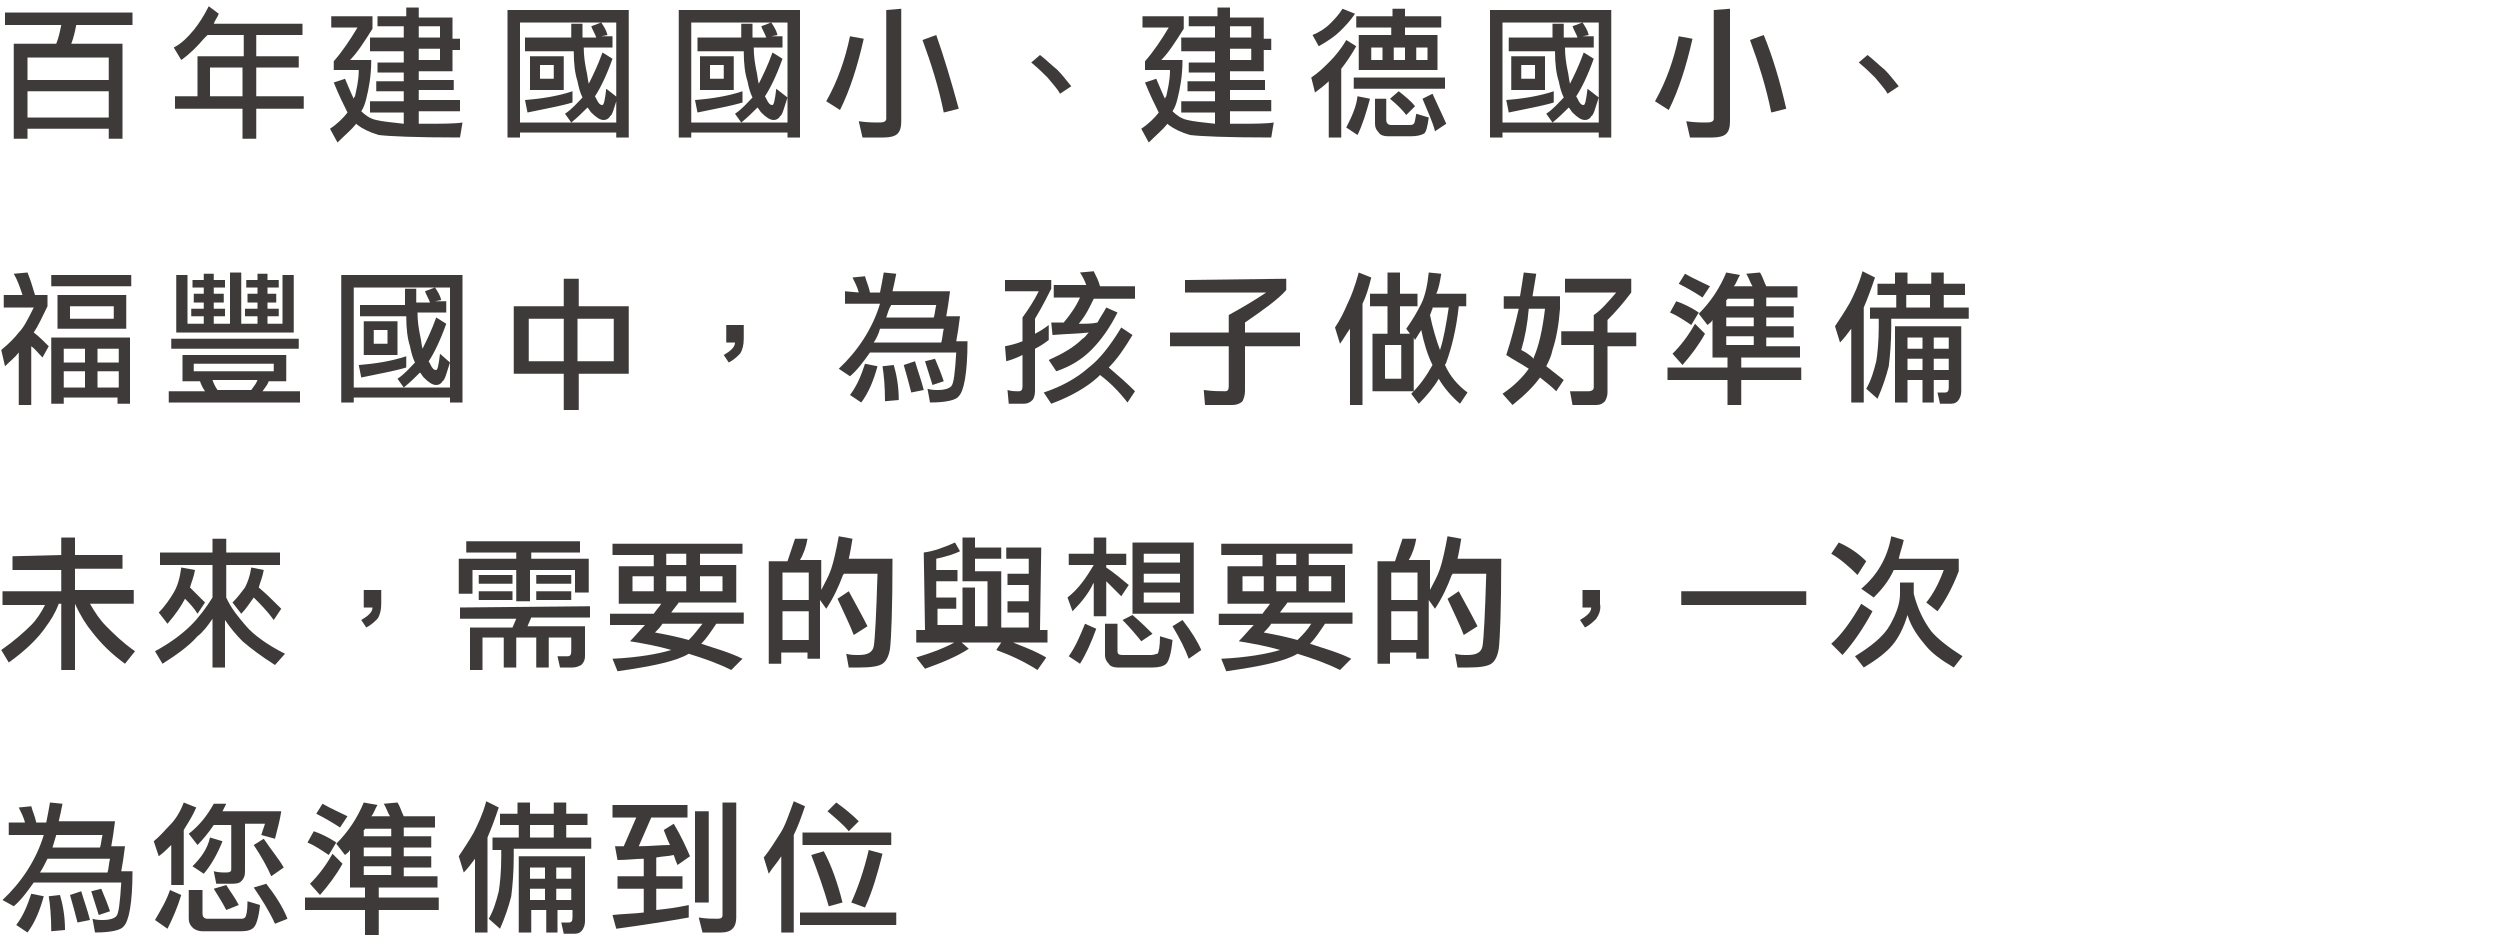 <?xml version="1.0" encoding="utf-8"?>
<!-- Generator: Adobe Illustrator 25.2.3, SVG Export Plug-In . SVG Version: 6.00 Build 0)  -->
<svg version="1.1" id="圖層_1" xmlns="http://www.w3.org/2000/svg" xmlns:xlink="http://www.w3.org/1999/xlink" x="0px" y="0px"
	 viewBox="0 0 200 75" style="enable-background:new 0 0 200 75;" xml:space="preserve">
<style type="text/css">
	.st0{fill:#3E3A39;}
</style>
<path class="st0" d="M10.6,1v1H6.1C6,2.5,5.9,3,5.7,3.5h4.1v7.6H8.7v-0.8H2.2v0.8H1.1V3.5h3.4C4.7,3,4.8,2.5,4.9,2H0.4V1H10.6z
	 M8.7,6.4V4.6H2.2v1.8C2.2,6.4,8.7,6.4,8.7,6.4z M8.7,9.4V7.3H2.2v2.1H8.7z"/>
<path class="st0" d="M17.5,1.1c-0.1,0.3-0.3,0.5-0.4,0.8h7.1v0.9h-3.7v1.7h3.4v0.9h-3.4v2.3h3.8v1h-3.8v2.4h-1.1V8.7H14v-1h1.8V4.5
	h3.7V2.8h-2.9c-0.1,0.1-0.2,0.2-0.3,0.3c-0.5,0.6-1.1,1.2-1.8,1.7l-0.6-1C14.5,3.5,15,3,15.5,2.4c0.4-0.5,0.8-1.1,1.2-1.9L17.5,1.1z
	 M19.4,5.4h-2.6v2.3h2.6V5.4z"/>
<path class="st0" d="M32.5,1.4V0.6h1v0.8h2.7v1.7h0.6V4h-0.6v1.7h-2.7v0.7h2.8v0.8h-2.8V8h3.3v0.9h-3.3v1c0.2,0,0.3,0,0.5,0
	c1.3,0,2.4,0,3-0.1L36.8,11c-3.6,0-5.7-0.1-6.5-0.2c-0.7-0.2-1.3-0.5-1.7-0.8l-0.1-0.1c-0.4,0.5-0.9,0.9-1.5,1.5l-0.6-1.1
	C27,9.9,27.5,9.4,27.8,9c-0.3-0.6-0.7-1.4-1.1-2.4l0.9-0.3c0.3,0.7,0.5,1.2,0.7,1.6c0,0,0-0.1,0.1-0.2c0.1-0.5,0.3-1.2,0.3-2.1h-2
	V4.9c0.7-0.8,1.3-1.7,1.9-2.7h-2.1V1.3h3.3v1c-0.7,1.1-1.2,1.9-1.8,2.5h1.7c0,1.3-0.2,2.3-0.4,3.1c-0.1,0.4-0.2,0.7-0.4,1
	c0.3,0.3,0.7,0.6,1.2,0.7c0.4,0.1,1.2,0.2,2.2,0.3V9h-2.7V8.1h2.7V7.3h-2.2V6.5h2.2V5.8h-2.1V5h2.1V4.1h-2.7V3h2.7V2.1h-2.1V1.3h2.3
	V1.4z M33.5,3h1.7V2.1h-1.7V3z M33.5,4.8h1.7V3.9h-1.7V4.8z"/>
<path class="st0" d="M50.3,11h-1v-0.4h-7.7V11h-1V0.8h9.7V11z M49.3,9.8v-8h-7.7v8H49.3z M45.8,8.2c-1,0.3-2.2,0.5-3.6,0.8L42,8
	c1.3-0.1,2.6-0.3,3.8-0.7V8.2z M45.7,3c0-0.3,0-0.7,0-1.1h0.9c0,0.4,0,0.7,0,1.1h1.1c-0.1-0.3-0.3-0.6-0.4-0.9l0.8-0.3
	c0.2,0.3,0.4,0.6,0.5,1l-0.5,0.1H49v0.9h-2.3c0,0.7,0.1,1.3,0.2,1.8C47,6,47,6.3,47.1,6.7c0.3-0.6,0.7-1.4,1.1-2.5L49,4.7
	c-0.5,1.4-1,2.4-1.4,3c0,0.1,0.1,0.1,0.1,0.2c0.2,0.4,0.3,0.5,0.5,0.5c0.1,0,0.2-0.4,0.3-1.3l0.9,0.7c-0.3,0.9-0.4,1.4-0.6,1.5
	c-0.1,0.2-0.3,0.3-0.5,0.3c-0.3,0-0.6-0.2-1-0.6c-0.1-0.1-0.2-0.3-0.3-0.4c-0.4,0.4-0.8,0.8-1.3,1.2l-0.5-0.7c0.6-0.4,1-0.9,1.4-1.3
	c-0.2-0.4-0.3-0.8-0.4-1.3c-0.2-0.6-0.3-1.4-0.3-2.4H42V3H45.7z M45.1,4.5v2.7h-2.7V4.5H45.1z M44.3,5.2h-1.1v1.1h1.1V5.2z"/>
<path class="st0" d="M64,11h-1v-0.4h-7.7V11h-1V0.8H64V11z M63,9.8v-8h-7.7v8H63z M59.4,8.2c-1,0.3-2.2,0.5-3.6,0.8l-0.2-1
	c1.3-0.1,2.6-0.3,3.8-0.7V8.2z M59.3,3c0-0.3,0-0.7,0-1.1h0.9c0,0.4,0,0.7,0,1.1h1.1c-0.1-0.3-0.3-0.6-0.4-0.9l0.8-0.3
	c0.2,0.3,0.4,0.6,0.5,1l-0.5,0.1h0.9v0.9h-2.3c0,0.7,0.1,1.3,0.2,1.8c0.1,0.4,0.1,0.7,0.2,1.1c0.3-0.6,0.7-1.4,1.1-2.5l0.8,0.5
	c-0.5,1.4-1,2.4-1.4,3c0,0.1,0.1,0.1,0.1,0.2c0.2,0.4,0.3,0.5,0.5,0.5c0.1,0,0.2-0.4,0.3-1.3L63,7.8c-0.3,0.9-0.4,1.4-0.6,1.5
	c-0.1,0.2-0.3,0.3-0.5,0.3c-0.3,0-0.6-0.2-1-0.6c-0.1-0.1-0.2-0.3-0.3-0.4c-0.4,0.4-0.8,0.8-1.3,1.2l-0.5-0.7c0.6-0.4,1-0.9,1.4-1.3
	C60,7.4,59.9,7,59.8,6.5c-0.2-0.6-0.3-1.4-0.3-2.4h-3.7V3H59.3z M58.7,4.5v2.7H56V4.5H58.7z M57.9,5.2h-1.1v1.1h1.1V5.2z"/>
<path class="st0" d="M69.1,3.1c-0.5,2.2-1.1,4.1-1.9,5.7l-1.1-0.7C67,6.5,67.6,4.8,68,2.9L69.1,3.1z M72.1,0.7v9
	c0,0.5-0.1,0.8-0.3,1c-0.2,0.2-0.6,0.3-1.1,0.3H69l-0.3-1.3c0.7,0.1,1.2,0.1,1.7,0.1c0.3,0,0.5-0.1,0.5-0.3V0.8L72.1,0.7L72.1,0.7z
	 M76.7,8.7L75.5,9c-0.4-2-1-3.9-1.7-5.8l1.1-0.4C75.5,4.5,76.1,6.5,76.7,8.7z"/>
<path class="st0" d="M84.8,7.5c-0.2-0.4-0.6-0.8-1-1.3c-0.3-0.3-0.7-0.7-1.3-1.2l0.7-0.6c0.4,0.3,0.8,0.7,1.4,1.2
	c0.3,0.3,0.7,0.8,1.1,1.3L84.8,7.5z"/>
<path class="st0" d="M97.4,1.4V0.6h1v0.8h2.7v1.7h0.6V4h-0.6v1.7h-2.7v0.7h2.8v0.8h-2.8V8h3.3v0.9h-3.3v1c0.2,0,0.3,0,0.5,0
	c1.3,0,2.4,0,3-0.1l-0.2,1.2c-3.6,0-5.7-0.1-6.5-0.2c-0.7-0.2-1.3-0.5-1.7-0.8l-0.1-0.1c-0.4,0.5-0.9,0.9-1.5,1.5l-0.6-1.1
	c0.6-0.4,1.1-0.9,1.4-1.3c-0.3-0.6-0.7-1.4-1.1-2.4l0.9-0.3C92.8,7,93,7.5,93.2,7.9c0,0,0-0.1,0.1-0.2c0.1-0.5,0.3-1.2,0.3-2.1h-2
	V4.9c0.7-0.8,1.3-1.7,1.9-2.7h-2.1V1.3h3.3v1c-0.7,1.1-1.2,1.9-1.8,2.5h1.7c0,1.3-0.2,2.3-0.4,3.1c-0.1,0.4-0.2,0.7-0.4,1
	c0.3,0.3,0.7,0.6,1.2,0.7c0.4,0.1,1.2,0.2,2.2,0.3V9h-2.7V8.1h2.7V7.3H95V6.5h2.2V5.8h-2.1V5h2.1V4.1h-2.7V3h2.7V2.1h-2.1V1.3h2.3
	V1.4z M98.4,3h1.7V2.1h-1.7V3z M98.4,4.8h1.7V3.9h-1.7V4.8z"/>
<path class="st0" d="M108.5,3.7c-0.4,0.7-0.8,1.3-1.2,1.8V11h-1V6.5c-0.3,0.3-0.7,0.6-1.1,0.9l-0.3-1.2c0.6-0.4,1-0.8,1.5-1.3
	c0.4-0.4,0.9-1,1.3-1.7L108.5,3.7z M108.4,1.1c-0.4,0.6-0.8,1-1.2,1.4c-0.4,0.4-1,0.8-1.7,1.2L105,2.8c0.5-0.2,1-0.5,1.4-0.9
	c0.3-0.3,0.7-0.7,1-1.2L108.4,1.1z M109.6,7.9c-0.3,1.1-0.6,2.1-1,2.9l-0.9-0.6c0.4-0.8,0.8-1.6,0.9-2.5L109.6,7.9z M115.6,6.2v0.9
	h-7.3V6.2H115.6z M111.4,1.3V0.7h1v0.6h2.9v0.9h-2.9v0.6h2.6v2.8h-6.3V2.8h2.6V2.2h-2.8V1.3H111.4z M110.6,3.8h-0.9v1h0.9V3.8z
	 M110.9,7.9v1.7c0,0.2,0.1,0.4,0.4,0.4h1.4c0.2,0,0.3,0,0.4-0.1s0.1-0.3,0.2-0.8l1,0.3c-0.1,0.7-0.2,1.2-0.4,1.3
	c-0.2,0.1-0.5,0.2-1,0.2H111c-0.3,0-0.6-0.1-0.7-0.3c-0.2-0.2-0.3-0.4-0.3-0.7v-2C110,7.9,110.9,7.9,110.9,7.9z M113.2,8.5l-0.7,0.7
	c-0.3-0.4-0.7-0.8-1.3-1.3l0.7-0.6C112.4,7.7,112.9,8.1,113.2,8.5z M112.4,3.8h-0.9v1h0.9V3.8z M114.2,3.8h-0.9v1h0.9V3.8z
	 M115.7,9.9l-0.9,0.6c-0.2-0.8-0.6-1.6-1-2.6l0.8-0.4C115,8.4,115.4,9.2,115.7,9.9z"/>
<path class="st0" d="M128.9,11h-1v-0.4h-7.7V11h-1V0.8h9.7V11z M127.9,9.8v-8h-7.7v8H127.9z M124.3,8.2c-1,0.3-2.2,0.5-3.6,0.8
	l-0.2-1c1.3-0.1,2.6-0.3,3.8-0.7V8.2z M124.2,3c0-0.3,0-0.7,0-1.1h0.9c0,0.4,0,0.7,0,1.1h1.1c-0.1-0.3-0.3-0.6-0.4-0.9l0.8-0.3
	c0.2,0.3,0.4,0.6,0.5,1l-0.5,0.1h0.9v0.9h-2.3c0,0.7,0.1,1.3,0.2,1.8c0.1,0.4,0.1,0.7,0.2,1.1c0.3-0.6,0.7-1.4,1.1-2.5l0.8,0.5
	c-0.5,1.4-1,2.4-1.4,3c0,0.1,0.1,0.1,0.1,0.2c0.2,0.4,0.3,0.5,0.5,0.5c0.1,0,0.2-0.4,0.3-1.3l0.9,0.7c-0.3,0.9-0.4,1.4-0.6,1.5
	c-0.1,0.2-0.3,0.3-0.5,0.3c-0.3,0-0.6-0.2-1-0.6c-0.1-0.1-0.2-0.3-0.3-0.4c-0.4,0.4-0.8,0.8-1.3,1.2l-0.5-0.7c0.6-0.4,1-0.9,1.4-1.3
	c-0.2-0.4-0.3-0.8-0.4-1.3c-0.2-0.6-0.3-1.4-0.3-2.4h-3.7V3H124.2z M123.6,4.5v2.7h-2.7V4.5H123.6z M122.8,5.2h-1.1v1.1h1.1V5.2z"/>
<path class="st0" d="M135.4,3.1c-0.5,2.2-1.1,4.1-1.9,5.7l-1.1-0.7c0.9-1.6,1.5-3.3,1.9-5.2L135.4,3.1z M138.4,0.7v9
	c0,0.5-0.1,0.8-0.3,1S137.5,11,137,11h-1.8l-0.3-1.3c0.7,0.1,1.2,0.1,1.7,0.1c0.3,0,0.5-0.1,0.5-0.3V0.8L138.4,0.7L138.4,0.7z
	 M142.9,8.7L141.7,9c-0.4-2-1-3.9-1.7-5.8l1.1-0.4C141.8,4.5,142.4,6.5,142.9,8.7z"/>
<path class="st0" d="M151,7.5c-0.2-0.4-0.6-0.8-1-1.3c-0.3-0.3-0.7-0.7-1.3-1.2l0.7-0.6c0.4,0.3,0.8,0.7,1.4,1.2
	c0.3,0.3,0.7,0.8,1.1,1.3L151,7.5z"/>
<path class="st0" d="M2.8,23.6h1v0.9c-0.4,0.8-0.7,1.5-1.1,2.1c0.4,0.3,0.8,0.7,1.2,1.1l-0.5,0.9c-0.3-0.3-0.6-0.7-0.9-0.9v4.7h-1
	v-4.2c-0.3,0.4-0.7,0.7-1.1,1.1L0.1,28c0.6-0.5,1.1-1,1.4-1.4c0.4-0.4,0.7-1,1.2-2H0.3v-1h1.5c-0.2-0.6-0.4-1.2-0.7-1.7l1.1-0.1
	C2.4,22.3,2.6,22.9,2.8,23.6z M10.5,22v0.9H4.1V22H10.5z M10.4,32.3h-1v-0.5H5.1v0.5h-1V27h6.3V32.3z M10.1,23.6v2.7H4.6v-2.7H10.1z
	 M6.8,29v-1.1H5.1V29H6.8z M6.8,31v-1.3H5.1V31H6.8z M9.1,24.5H5.6v1h3.5V24.5z M7.8,29h1.7v-1.1H7.8V29z M9.5,31v-1.3H7.8V31H9.5z"
	/>
<path class="st0" d="M22.9,28.4v2.1h-1.4c-0.1,0.3-0.3,0.5-0.5,0.8h3v0.9H13.5v-0.9h2.9c-0.2-0.3-0.3-0.5-0.4-0.8h-1.4v-2.1
	C14.6,28.4,22.9,28.4,22.9,28.4z M23.9,27.1v0.8H13.7v-0.8H23.9z M15,22v3.9h1.3v-0.6h-1v-0.6h1v-0.5h-0.8v-0.7h0.8V23h-0.9v-0.6
	h0.9v-0.5h0.8v0.5H18V23h-0.9v0.5h0.8v0.7h-0.8v0.5H18v0.6h-0.9v0.6h1.3v-4.1h0.9v4.1h1.3v-0.6h-1v-0.6h1v-0.5h-0.8v-0.7h0.8V23
	h-0.9v-0.6h0.9v-0.5h0.8v0.5h0.9V23h-0.9v0.5h0.7v0.7h-0.7v0.5h0.9v0.6h-0.9v0.6h1.2V22h0.9v4.6h-9.4V22H15z M21.9,29.1h-6.4v0.6
	h6.4V29.1z M20.1,31.2c0.2-0.3,0.4-0.5,0.5-0.8H17c0.1,0.3,0.2,0.5,0.4,0.8H20.1z"/>
<path class="st0" d="M37,32.2h-1v-0.4h-7.7v0.4h-1V22H37V32.2z M36,31v-8h-7.7v8H36z M32.5,29.4c-1,0.3-2.2,0.5-3.6,0.8l-0.2-1
	c1.3-0.1,2.6-0.3,3.8-0.7V29.4z M32.4,24.2c0-0.3,0-0.7,0-1.1h0.9c0,0.4,0,0.7,0,1.1h1.1c-0.1-0.3-0.3-0.6-0.4-0.9l0.8-0.3
	c0.2,0.3,0.4,0.6,0.5,1l-0.5,0.1h0.9V25h-2.3c0,0.7,0.1,1.3,0.2,1.8c0.1,0.4,0.1,0.7,0.2,1.1c0.3-0.6,0.7-1.4,1.1-2.5l0.8,0.5
	c-0.5,1.4-1,2.4-1.4,3c0,0.1,0.1,0.1,0.1,0.2c0.2,0.4,0.3,0.5,0.5,0.5c0.1,0,0.2-0.4,0.3-1.3L36,29c-0.3,0.9-0.4,1.4-0.6,1.5
	c-0.1,0.2-0.3,0.3-0.5,0.3c-0.3,0-0.6-0.2-1-0.6c-0.1-0.1-0.2-0.3-0.3-0.4c-0.4,0.4-0.8,0.8-1.3,1.2l-0.5-0.7c0.6-0.4,1-0.9,1.4-1.3
	c-0.2-0.4-0.3-0.8-0.4-1.3c-0.2-0.6-0.3-1.4-0.3-2.4h-3.7v-0.9h3.6V24.2z M31.8,25.7v2.7h-2.7v-2.7H31.8z M31,26.4h-1.1v1.1H31V26.4
	z"/>
<path class="st0" d="M59.2,28.3c-0.2,0.2-0.5,0.5-0.9,0.7l-0.4-0.6c0.5-0.3,0.9-0.6,0.9-1h-0.7V26h1.4v1.1
	C59.5,27.6,59.4,28,59.2,28.3z"/>
<path class="st0" d="M68.7,23.4c-0.1-0.4-0.3-0.8-0.5-1.2l1-0.1c0.1,0.4,0.3,0.8,0.4,1.3h0.8c0.1-0.5,0.2-1,0.3-1.6l1,0.1
	c-0.1,0.5-0.2,1-0.3,1.4H76c-0.1,0.8-0.2,1.5-0.3,2h1.1c-0.1,0.8-0.2,1.5-0.3,2h0.9c0,2.6-0.3,4-0.7,4.4c-0.2,0.3-1,0.5-2.3,0.5
	l-0.2-1.1c0.3,0.1,0.6,0.1,0.9,0.1c0.4,0,0.8-0.1,1-0.3c0.2-0.2,0.3-1.1,0.4-2.7h-6.9c-0.5,0.7-1,1.4-1.6,1.9l-0.9-0.6
	c1.5-1.4,2.7-3.2,3.3-5.2h-2.8v-1L68.7,23.4L68.7,23.4z M70.2,29.3c-0.3,1.1-0.7,2.1-1.3,2.9L68,31.6c0.6-0.8,0.9-1.6,1.2-2.5
	L70.2,29.3z M69.9,27.4h5.4c0.1-0.3,0.1-0.7,0.2-1.1h-5.1C70.3,26.7,70.1,27.1,69.9,27.4z M71.9,32l-1.1,0.1c0-1.2-0.1-2.2-0.2-2.8
	l0.9-0.1C71.7,29.9,71.9,30.8,71.9,32z M70.9,25.4h3.8c0.1-0.3,0.1-0.6,0.2-1h-3.6C71.1,24.7,71,25.1,70.9,25.4z M73.9,31.2l-1,0.2
	c-0.2-0.8-0.4-1.5-0.6-2.2l0.9-0.3C73.4,29.6,73.7,30.4,73.9,31.2z M75.5,30.5l-0.9,0.3c-0.2-0.6-0.4-1.3-0.6-1.9l0.8-0.2
	C75.1,29.4,75.3,29.9,75.5,30.5z"/>
<path class="st0" d="M84.1,22.3v0.8c-0.3,0.6-0.7,1.4-1.3,2.4v1.2c0.4-0.2,0.7-0.4,1.1-0.7v1.2c-0.4,0.3-0.7,0.5-1.1,0.7v3.4
	c0,0.3-0.1,0.6-0.2,0.7c-0.2,0.2-0.4,0.3-0.7,0.3h-1.2l-0.1-1.1c0.3,0.1,0.6,0.1,0.9,0.1c0.2,0,0.3-0.1,0.3-0.4v-2.5
	c-0.4,0.2-0.9,0.4-1.3,0.5l-0.1-1.2c0.5-0.1,0.9-0.2,1.4-0.4v-1.9c0.5-0.7,0.9-1.3,1.3-2.1h-2.7v-0.9h3.7L84.1,22.3L84.1,22.3z
	 M90.6,26.8c-0.6,1-1.2,1.9-1.9,2.6c0.7,0.6,1.4,1.2,2.1,1.9l-0.6,0.9c-0.7-0.9-1.4-1.6-2.2-2.2c-0.1,0.1-0.1,0.1-0.2,0.2
	c-0.9,0.8-2.1,1.5-3.7,2.1l-0.6-0.9c1.5-0.5,2.7-1.2,3.6-2c0.8-0.6,1.7-1.7,2.6-3.2L90.6,26.8z M88,22.9h2.8v1h-3.3
	c-0.3,0.6-0.6,1.3-1.2,2c0.6,0,1.1,0,1.5-0.1c0.2-0.4,0.5-0.8,0.7-1.2l0.9,0.4c-0.6,1.2-1.3,2.2-2.1,3c-0.7,0.7-1.6,1.3-2.8,1.7
	l-0.6-0.9c1.1-0.5,2-1,2.7-1.7c0.2-0.1,0.3-0.3,0.5-0.5c-0.8,0.1-1.7,0.1-2.9,0.2l-0.1-1c0.3,0,0.7,0,1,0c0.5-0.6,1-1.3,1.3-2h-2.1
	v-1h2.6c-0.1-0.3-0.3-0.7-0.5-1l1.1-0.1C87.7,22.1,87.9,22.5,88,22.9z"/>
<path class="st0" d="M102.9,22.3v0.9c-0.6,0.7-1.7,1.5-3.3,2.6v0.8h4.4v1.1h-4.4v3.6c0,0.3-0.1,0.6-0.2,0.8
	c-0.2,0.2-0.5,0.3-0.8,0.3h-2.2l-0.1-1.2c0.7,0.1,1.3,0.1,1.7,0.1c0.2,0,0.3-0.1,0.3-0.4v-3.2h-4.7v-1.1h4.7v-1.4
	c1.1-0.6,2.1-1.2,3-1.8h-6.5v-1L102.9,22.3L102.9,22.3z"/>
<path class="st0" d="M109.7,22.2c-0.2,0.8-0.4,1.5-0.7,2.1v8.1h-1v-6.1c-0.3,0.4-0.5,0.8-0.8,1.2l-0.4-1.3c0.4-0.6,0.7-1.2,1-1.9
	c0.3-0.6,0.6-1.4,0.9-2.5L109.7,22.2z M111,23.5v-1.7h1v1.7h1.4v1H112v2.2h0.8l-0.3-0.4c0.5-0.7,0.9-1.4,1.2-2
	c0.3-0.6,0.5-1.5,0.6-2.5l1,0.1c-0.1,0.6-0.2,1.2-0.4,1.6h2.4v1h-0.6c-0.2,1.9-0.6,3.4-1,4.5c0,0.1-0.1,0.1-0.1,0.2
	c0.4,0.9,1,1.6,1.8,2.2l-0.6,0.9c-0.7-0.6-1.3-1.3-1.7-2c-0.4,0.7-1,1.4-1.6,2l-0.6-0.8c0.7-0.7,1.2-1.4,1.7-2.3
	c-0.4-0.8-0.7-1.8-0.9-2.8c-0.2,0.3-0.3,0.5-0.5,0.8l-0.1-0.2v4.3h-3.3v-4.6h1.2v-2.2h-1.4v-1C109.6,23.5,111,23.5,111,23.5z
	 M112.1,27.6h-1.3v2.7h1.3V27.6z M115.2,28c0.3-0.9,0.5-2.1,0.7-3.4h-1.3v0.1c-0.1,0.2-0.1,0.3-0.2,0.5
	C114.6,26.2,114.9,27.2,115.2,28z"/>
<path class="st0" d="M121.6,23.7c0.1-0.6,0.2-1.2,0.3-1.9l1,0.1c-0.1,0.6-0.2,1.2-0.3,1.8h2.2v1c-0.1,1.3-0.3,2.4-0.6,3.3
	c-0.1,0.5-0.3,0.9-0.5,1.3c0.5,0.4,0.9,0.7,1.4,1.1l-0.6,0.9c-0.4-0.4-0.8-0.7-1.3-1.1c-0.5,0.7-1.2,1.4-2.2,2.2l-0.8-0.9
	c0.9-0.6,1.6-1.3,2.1-2c-0.6-0.4-1.2-0.7-1.8-1.1c0.4-1.2,0.7-2.4,1-3.7h-1.2v-1C120.3,23.7,121.6,23.7,121.6,23.7z M121.7,28
	c0.4,0.2,0.7,0.4,1,0.7c0,0,0,0,0-0.1c0.4-0.9,0.7-2.2,0.9-3.9h-1.3C122.2,25.9,122,27,121.7,28z M130.5,22.3v1.1
	c-0.6,0.8-1.2,1.5-1.9,2.2v1h2.3v1.1h-2.3v3.7c0,0.3-0.1,0.5-0.2,0.7c-0.2,0.2-0.4,0.3-0.7,0.3h-1.9l-0.2-1.1c0.5,0,1,0,1.5,0
	c0.2,0,0.4-0.1,0.4-0.3v-3.4h-2.6v-1.1h2.6v-1.3c0.6-0.4,1.1-1,1.8-1.8h-4.1v-1.1C125.2,22.3,130.5,22.3,130.5,22.3z"/>
<path class="st0" d="M139.2,22c-0.2,0.3-0.3,0.7-0.5,0.9h1.5c-0.2-0.3-0.3-0.7-0.5-1l1.1-0.1c0.2,0.3,0.3,0.7,0.5,1.1h2.5v0.9h-2.5
	v0.7h2.2v0.9h-2.2v0.7h2.2V27h-2.2v0.7h2.7v0.9h-4.7v0.8h4.8v1h-4.8v2h-1.1v-2h-4.8v-1h4.8v-0.8H137v-3c-0.1,0.2-0.3,0.3-0.4,0.4
	l-0.7-0.9c1-1,1.7-2.1,2.2-3.3L139.2,22z M135.9,25l-0.6,1c-0.6-0.4-1.2-0.8-1.7-1l0.5-0.9C134.7,24.3,135.3,24.6,135.9,25z
	 M136.4,26.7c-0.5,0.9-1.1,1.7-1.8,2.5l-0.8-0.9c0.7-0.7,1.3-1.5,1.8-2.4L136.4,26.7z M136.8,22.9l-0.6,0.9
	c-0.6-0.4-1.3-0.8-1.9-1.1l0.5-0.8C135.5,22.3,136.2,22.6,136.8,22.9z M140.3,23.9h-2.1c0,0.1-0.1,0.1-0.1,0.1v0.5h2.2L140.3,23.9
	L140.3,23.9z M140.3,25.4h-2.2v0.7h2.2V25.4z M140.3,26.9h-2.2v0.7h2.2V26.9z"/>
<path class="st0" d="M150,22.2c-0.3,0.9-0.6,1.7-0.9,2.4v7.6h-1v-5.9c-0.3,0.4-0.6,0.8-0.9,1.1l-0.4-1.3c0.4-0.6,0.8-1.2,1.2-1.9
	c0.3-0.6,0.7-1.4,1-2.5L150,22.2z M151.6,22.7v-0.9h1v0.9h1.9v-0.9h1v0.9h1.7v0.9h-1.7v1h2v0.9h-6.2v0.6c0,1.3-0.1,2.4-0.2,3.2
	c-0.2,0.8-0.5,1.7-0.9,2.6l-0.9-0.8c0.4-0.7,0.6-1.4,0.8-2.2c0.1-0.6,0.2-1.6,0.2-2.8v-0.6h-0.7v-0.9h2.1v-1h-1.5v-0.9
	C150.2,22.7,151.6,22.7,151.6,22.7z M156.9,31.3c0,0.3-0.1,0.6-0.3,0.8c-0.2,0.2-0.4,0.2-0.7,0.2h-0.7l-0.2-0.9h0.6
	c0.2,0,0.3-0.1,0.3-0.4v-0.6h-1.2v1.8h-0.9v-1.8h-1.2v1.8h-1v-6.1h5.3L156.9,31.3L156.9,31.3z M154.4,23.6h-1.9v1h1.9V23.6z
	 M153.8,27.9V27h-1.2v0.9H153.8z M153.8,29.6v-0.9h-1.2v0.9H153.8z M154.7,27.9h1.2V27h-1.2V27.9z M154.7,29.6h1.2v-0.9h-1.2V29.6z"
	/>
<path class="st0" d="M4.9,44.4V43H6v1.4h3.8v1.1H6v1.7h4.7v1.1H7.2C7.6,49,8,49.6,8.5,50.1c0.6,0.6,1.3,1.3,2.3,2l-0.8,1
	c-1.1-0.8-1.9-1.6-2.6-2.5c-0.5-0.6-1-1.4-1.4-2.3v5.3H4.9v-5.3H4.7c-0.3,0.8-0.7,1.4-1,1.8C3.1,51,2.1,52,0.7,53l-0.6-1
	c1-0.7,1.8-1.4,2.4-2c0.4-0.4,0.8-1,1.1-1.6H0.2v-1.1h4.7v-1.7H1v-1.1L4.9,44.4L4.9,44.4z"/>
<path class="st0" d="M17,44.2v-1.1h1.1v1.1h4.3v1h-4.3v2.6c0.4,0.9,1,1.6,1.6,2.3s1.7,1.5,3.1,2.2L22,53.2c-1.1-0.7-1.9-1.3-2.6-1.9
	c-0.5-0.5-1-1.1-1.4-1.7v3.8h-1v-3.9c-0.4,0.6-0.8,1.1-1.2,1.4c-0.7,0.8-1.7,1.5-2.8,2.2l-0.6-1c1.1-0.6,2.1-1.3,2.9-2.1
	c0.6-0.6,1.2-1.4,1.7-2.2v-2.6h-4.2v-1H17z M15.6,45.6c-0.1,0.6-0.3,1-0.4,1.4c0.4,0.4,0.8,0.8,1.2,1.2l-0.6,0.9
	c-0.3-0.5-0.7-0.9-1-1.2c-0.3,0.6-0.8,1.3-1.4,2L12.7,49c0.5-0.5,0.9-1.1,1.2-1.6s0.5-1.2,0.6-2L15.6,45.6z M21.1,45.6
	c-0.1,0.6-0.3,1-0.4,1.4c0.6,0.5,1.2,1.1,1.8,1.7l-0.6,0.9c-0.5-0.7-1.1-1.3-1.6-1.8c-0.3,0.4-0.6,0.9-1,1.3l-0.7-0.9
	c0.4-0.4,0.7-0.8,1-1.2c0.2-0.4,0.4-0.9,0.5-1.6L21.1,45.6z"/>
<path class="st0" d="M30.2,49.5c-0.2,0.2-0.5,0.5-0.9,0.7l-0.4-0.6c0.5-0.3,0.9-0.6,0.9-1h-0.7v-1.4h1.4v1.1
	C30.5,48.8,30.4,49.2,30.2,49.5z"/>
<path class="st0" d="M46.4,43.3v0.9h-3.9v0.5h4.6v2.7H46v-1.8h-3.6v2.5h-1.1v-2.5h-3.5v1.9h-1.1v-2.8h4.6v-0.5h-4v-0.9
	C37.3,43.3,46.4,43.3,46.4,43.3z M47.2,48.5v0.9h-4.7l-0.3,0.7h4.6v2.4c0,0.3-0.1,0.5-0.3,0.7c-0.2,0.1-0.4,0.2-0.7,0.2h-1l-0.2-0.9
	h0.8c0.2,0,0.3-0.1,0.3-0.4V51h-1.8v2.4h-1V51h-1.6v2.4h-1V51h-1.7v2.6h-1v-3.4H41l0.3-0.7h-4.5v-0.9L47.2,48.5L47.2,48.5z M41,46
	v0.7h-2.7V46H41z M41,47.3V48h-2.7v-0.7H41z M45.7,46v0.7h-2.8V46H45.7z M45.7,47.3V48h-2.8v-0.7H45.7z"/>
<path class="st0" d="M59.4,43.4v0.9H56v0.9h2.9v3h-4.6c-0.2,0.3-0.4,0.5-0.6,0.8h5.8v0.9h-2.2c-0.4,0.6-0.8,1.2-1.2,1.6
	c1.2,0.4,2.3,0.7,3.3,1.2l-0.9,0.9c-1-0.5-2.1-0.9-3.4-1.3c-1,0.6-2.9,1-5.7,1.4l-0.4-1c2.1-0.1,3.7-0.4,4.7-0.7
	c-1-0.3-2.1-0.5-3.3-0.7c0.4-0.4,0.8-0.9,1.2-1.3h-2.8v-0.9h3.5c0.2-0.3,0.4-0.5,0.6-0.8h-3.4v-3h2.8v-0.9H49v-0.9h10.4V43.4z
	 M52.3,46.1h-1.7v1.2h1.7V46.1z M56.2,49.9H53c-0.2,0.3-0.4,0.5-0.6,0.7c1.1,0.2,2,0.4,2.7,0.6C55.5,50.8,55.8,50.4,56.2,49.9z
	 M54.9,44.3h-1.6v0.9h1.6V44.3z M54.9,46.1h-1.6v1.2h1.6V46.1z M57.8,46.1H56v1.2h1.8V46.1z"/>
<path class="st0" d="M64.6,43.1c-0.1,0.6-0.3,1.2-0.6,1.7h1.7v2.4c0.3-0.6,0.6-1.1,0.8-1.7c0.2-0.6,0.4-1.5,0.6-2.6l1.1,0.2
	c-0.1,0.6-0.2,1.2-0.3,1.6h3.5c0,4-0.1,6.4-0.2,7.2c-0.1,0.6-0.3,1-0.6,1.2c-0.3,0.2-0.9,0.3-1.8,0.3c-0.3,0-0.5,0-0.9,0l-0.2-1.1
	c0.3,0.1,0.7,0.1,1,0.1c0.7,0,1.1-0.2,1.2-0.7c0.1-0.6,0.2-2.5,0.3-5.8h-2.7c0,0.1-0.1,0.1-0.1,0.2c-0.3,0.8-0.7,1.7-1.3,2.6
	L65.6,48v4.7h-1v-0.5h-2.1v0.9h-1v-8.2H63c0.2-0.6,0.4-1.2,0.6-1.8C63.6,43.1,64.6,43.1,64.6,43.1z M64.7,48v-2.2h-2.1V48H64.7z
	 M64.7,51.2v-2.3h-2.1v2.3H64.7z M69.4,50.1l-1.1,0.7C68,50,67.5,49,67,47.9l0.9-0.6C68.5,48.4,69,49.3,69.4,50.1z"/>
<path class="st0" d="M76.8,44.1c-0.4,0.2-1,0.4-1.9,0.6v0.9h1.7v0.9h-1.7v1.3h1.6v0.9H75V50h2v-3h1v3.1h1v-3.6h-2V43h1v0.8h2.1v0.9
	H78v1h2.1v4.5h2.2V49h-1.7v-0.9h1.7v-1.3h-1.7v-0.9h1.7v-1.2h-1.8v-0.9h2.8l-0.1,6.6h0.6v1H73.3v-1H74l-0.1-6.2
	c0.8-0.1,1.6-0.4,2.5-0.8L76.8,44.1z M77.5,51.9c-0.9,0.6-2.1,1.1-3.5,1.6l-0.7-0.9c1.3-0.4,2.4-0.8,3.4-1.4L77.5,51.9z M83.7,52.6
	l-0.7,1c-1.1-0.7-2.2-1.2-3.3-1.6l0.6-0.9C81.5,51.6,82.7,52,83.7,52.6z"/>
<path class="st0" d="M87.5,44.3V43h1v1.3h1.6v0.9h-1.6v0.2c0.6,0.4,1.2,0.9,1.8,1.4l-0.6,0.9c-0.5-0.5-0.9-0.9-1.2-1.2v2.8h-1v-2.7
	c0,0.1-0.1,0.1-0.1,0.2c-0.4,0.8-1,1.5-1.6,2.1l-0.4-1.1c0.9-0.7,1.5-1.6,2.1-2.6h-2v-0.9C85.5,44.3,87.5,44.3,87.5,44.3z
	 M87.7,50.3c-0.4,1.1-0.8,2-1.3,2.8l-0.9-0.6c0.5-0.7,0.9-1.6,1.3-2.6L87.7,50.3z M89.4,49.9v2.2c0,0.2,0.1,0.3,0.4,0.3h2.3
	c0.2,0,0.4-0.1,0.5-0.1c0.1-0.1,0.2-0.6,0.2-1.4l1,0.3c-0.1,1.1-0.3,1.7-0.5,1.9s-0.6,0.3-1.1,0.3h-2.8c-0.3,0-0.6-0.1-0.7-0.3
	c-0.2-0.2-0.3-0.4-0.3-0.7v-2.5H89.4z M92.2,50.7l-0.9,0.6c-0.4-0.5-0.9-1.1-1.5-1.7l0.8-0.4C91.3,49.8,91.8,50.3,92.2,50.7z
	 M95.5,43.4v5.7h-4.9v-5.7H95.5z M94.4,45v-0.7h-2.9V45H94.4z M94.4,46.6v-0.7h-2.9v0.7H94.4z M94.4,47.4h-2.9v0.8h2.9V47.4z
	 M96.1,52l-1,0.7c-0.3-0.8-0.7-1.6-1.3-2.6l0.8-0.5C95.3,50.5,95.8,51.3,96.1,52z"/>
<path class="st0" d="M108.2,43.4v0.9h-3.5v0.9h2.9v3H103c-0.2,0.3-0.4,0.5-0.6,0.8h5.8v0.9H106c-0.4,0.6-0.8,1.2-1.2,1.6
	c1.2,0.4,2.3,0.7,3.3,1.2l-0.9,0.9c-1-0.5-2.1-0.9-3.4-1.3c-1,0.6-2.9,1-5.7,1.4l-0.4-1c2.1-0.1,3.7-0.4,4.7-0.7
	c-1-0.3-2.1-0.5-3.3-0.7c0.4-0.4,0.8-0.9,1.2-1.3h-2.8v-0.9h3.5c0.2-0.3,0.4-0.5,0.6-0.8h-3.4v-3h2.8v-0.9h-3.3v-0.9h10.5
	C108.2,43.5,108.2,43.4,108.2,43.4z M101.1,46.1h-1.7v1.2h1.7V46.1z M104.9,49.9h-3.2c-0.2,0.3-0.4,0.5-0.6,0.7
	c1.1,0.2,2,0.4,2.7,0.6C104.2,50.8,104.6,50.4,104.9,49.9z M103.7,44.3h-1.6v0.9h1.6V44.3z M103.7,46.1h-1.6v1.2h1.6V46.1z
	 M106.5,46.1h-1.8v1.2h1.8V46.1z"/>
<path class="st0" d="M113.3,43.1c-0.1,0.6-0.3,1.2-0.6,1.7h1.7v2.4c0.3-0.6,0.6-1.1,0.8-1.7c0.2-0.6,0.4-1.5,0.6-2.6l1.1,0.2
	c-0.1,0.6-0.2,1.2-0.3,1.6h3.5c0,4-0.1,6.4-0.2,7.2c-0.1,0.6-0.3,1-0.6,1.2c-0.3,0.2-0.9,0.3-1.8,0.3c-0.3,0-0.5,0-0.9,0l-0.2-1.1
	c0.3,0.1,0.7,0.1,1,0.1c0.7,0,1.1-0.2,1.2-0.7c0.1-0.6,0.2-2.5,0.3-5.8h-2.7c0,0.1-0.1,0.1-0.1,0.2c-0.3,0.8-0.7,1.7-1.3,2.6
	l-0.5-0.7v4.7h-1v-0.5h-2.1v0.9h-1v-8.2h1.4c0.2-0.6,0.4-1.2,0.6-1.8C112.2,43.1,113.3,43.1,113.3,43.1z M113.4,48v-2.2h-2.1V48
	H113.4z M113.4,51.2v-2.3h-2.1v2.3H113.4z M118.2,50.1l-1.1,0.7c-0.3-0.8-0.8-1.8-1.3-2.9l0.9-0.6C117.3,48.4,117.8,49.3,118.2,50.1
	z"/>
<path class="st0" d="M127.7,49.5c-0.2,0.2-0.5,0.5-0.9,0.7l-0.4-0.6c0.5-0.3,0.9-0.6,0.9-1h-0.7v-1.4h1.4v1.1
	C128.1,48.8,127.9,49.2,127.7,49.5z"/>
<path class="st0" d="M144.5,47.3v1.1h-10v-1.1H144.5z"/>
<path class="st0" d="M149.8,48.9c-0.7,1.3-1.5,2.5-2.4,3.5l-0.9-0.9c0.8-0.7,1.6-1.8,2.4-3.2L149.8,48.9z M149.3,44.9l-0.7,1.1
	c-0.7-0.7-1.4-1.3-2.1-1.7l0.6-0.9C148,43.8,148.7,44.3,149.3,44.9z M153.1,46.6v0.9c0.3,1.2,0.8,2.2,1.4,3c0.5,0.6,1.4,1.3,2.5,2
	l-0.7,0.9c-1-0.6-1.7-1.1-2.2-1.7c-0.6-0.7-1.2-1.5-1.5-2.5c-0.3,1-0.7,1.8-1.2,2.4c-0.5,0.6-1.3,1.2-2.3,1.8l-0.7-0.9
	c1.3-0.8,2.3-1.6,2.8-2.5s0.8-1.7,0.8-2.5v-0.9H153.1z M152.3,43.2c-0.1,0.5-0.3,1-0.4,1.5h4.8v1c-0.5,1.3-1.1,2.4-1.7,3.2l-0.9-0.7
	c0.5-0.6,1-1.5,1.4-2.6h-4c-0.4,0.9-1,1.6-1.6,2.2l-1-0.7c1.3-1.1,2.1-2.5,2.4-4.2L152.3,43.2z"/>
<path class="st0" d="M2,65.8c-0.1-0.4-0.3-0.8-0.5-1.2l1-0.1c0.1,0.4,0.3,0.8,0.4,1.3h0.8c0.1-0.5,0.2-1,0.3-1.6l1,0.1
	c-0.1,0.5-0.2,1-0.3,1.4h4.5c-0.1,0.8-0.2,1.5-0.3,2H10c-0.1,0.8-0.2,1.5-0.3,2h0.9c0,2.6-0.3,4-0.7,4.4c-0.2,0.3-1,0.5-2.3,0.5
	l-0.2-1.1c0.3,0.1,0.6,0.1,0.9,0.1c0.4,0,0.8-0.1,1-0.3c0.2-0.2,0.3-1.1,0.4-2.7h-7c-0.5,0.7-1,1.4-1.6,1.9L0.2,72
	c1.5-1.4,2.7-3.2,3.3-5.2H0.7v-1H2z M3.5,71.7c-0.3,1.1-0.7,2.1-1.3,2.9L1.3,74c0.6-0.8,0.9-1.6,1.2-2.5L3.5,71.7z M3.2,69.8h5.4
	c0.1-0.3,0.1-0.7,0.2-1.1h-5C3.6,69.1,3.4,69.5,3.2,69.8z M5.2,74.4l-1.1,0.1c0-1.2-0.1-2.2-0.2-2.8l0.9-0.1
	C5,72.3,5.2,73.2,5.2,74.4z M4.2,67.8H8c0.1-0.3,0.1-0.6,0.2-1H4.5C4.4,67.1,4.3,67.5,4.2,67.8z M7.2,73.6l-1,0.2
	C6,73,5.8,72.3,5.6,71.6l0.9-0.3C6.7,72,7,72.8,7.2,73.6z M8.8,72.9l-0.9,0.3c-0.2-0.6-0.4-1.3-0.6-1.9l0.8-0.2
	C8.4,71.8,8.6,72.3,8.8,72.9z"/>
<path class="st0" d="M15.7,64.6c-0.3,0.7-0.7,1.3-1,1.8v4.4h-1v-3.2c-0.3,0.3-0.6,0.6-1,0.9l-0.4-1.2c0.5-0.4,0.9-0.9,1.3-1.3
	c0.4-0.4,0.8-1,1.1-1.8L15.7,64.6z M14.5,71.6c-0.3,1-0.7,1.9-1.1,2.7l-1-0.7c0.4-0.7,0.9-1.5,1.2-2.4L14.5,71.6z M16.2,71.1v2
	c0,0.2,0.1,0.4,0.4,0.4h2.6c0.2,0,0.3,0,0.4-0.1s0.2-0.5,0.2-1.3l1,0.3c-0.1,1-0.3,1.6-0.5,1.8c-0.2,0.2-0.5,0.3-1,0.3h-3.1
	c-0.3,0-0.6-0.1-0.8-0.3c-0.2-0.2-0.3-0.4-0.3-0.7v-2.3h1.1V71.1z M18.1,64.3c-0.1,0.2-0.2,0.4-0.3,0.6h4.7
	c-0.1,0.7-0.3,1.4-0.5,2.2l-1.1-0.3c0.1-0.3,0.2-0.6,0.3-0.9h-1.6v3.8c0,0.4-0.1,0.6-0.3,0.8c-0.2,0.2-0.5,0.2-0.9,0.2h-1.1l-0.2-1
	c0.4,0.1,0.7,0.1,1,0.1s0.4-0.1,0.4-0.2V66h-1.4c-0.4,0.6-0.9,1.2-1.3,1.6l-0.7-0.9c0.9-0.7,1.5-1.5,2-2.4
	C17.1,64.3,18.1,64.3,18.1,64.3z M17.8,67.3c-0.4,1-0.9,1.9-1.5,2.6l-0.9-0.6c0.7-0.7,1.2-1.4,1.4-2.3L17.8,67.3z M19.1,72.4l-1,0.4
	c-0.3-0.6-0.7-1.2-1-1.7l1-0.3C18.4,71.3,18.8,71.8,19.1,72.4z M22.7,69.4l-1,0.7c-0.3-0.7-0.8-1.6-1.4-2.5l0.8-0.5
	C21.7,68,22.3,68.7,22.7,69.4z M23,73.5l-1,0.4c-0.5-1.1-1.1-2-1.7-2.9l1-0.3C22,71.6,22.6,72.5,23,73.5z"/>
<path class="st0" d="M30.2,64.4c-0.2,0.3-0.3,0.7-0.5,0.9h1.5c-0.2-0.3-0.3-0.7-0.5-1l1.1-0.1c0.2,0.3,0.3,0.7,0.5,1.1h2.5v0.9h-2.5
	v0.7h2.2v0.9h-2.2v0.7h2.2v0.9h-2.2v0.7H35V71h-4.7v0.8h4.8v1h-4.8v2h-1.1v-2h-4.8v-1h4.8V71H28v-3c-0.1,0.2-0.3,0.3-0.4,0.4
	l-0.7-0.9c1-1,1.7-2.1,2.2-3.3L30.2,64.4z M26.9,67.4l-0.6,1c-0.6-0.4-1.2-0.8-1.7-1l0.5-0.9C25.7,66.7,26.3,67,26.9,67.4z
	 M27.4,69.1c-0.5,0.9-1.1,1.7-1.8,2.5l-0.8-0.9c0.7-0.7,1.3-1.5,1.8-2.4L27.4,69.1z M27.8,65.3l-0.6,0.9c-0.6-0.4-1.3-0.8-1.9-1.1
	l0.5-0.8C26.5,64.7,27.2,65,27.8,65.3z M31.3,66.3h-2.1c0,0.1-0.1,0.1-0.1,0.1v0.5h2.2V66.3z M31.3,67.8h-2.2v0.7h2.2V67.8z
	 M31.3,69.3h-2.2V70h2.2V69.3z"/>
<path class="st0" d="M39.9,64.6c-0.3,0.9-0.6,1.7-0.9,2.4v7.6h-1v-5.9c-0.3,0.4-0.6,0.8-0.9,1.1l-0.4-1.3c0.4-0.6,0.8-1.2,1.2-1.9
	c0.3-0.6,0.7-1.4,1-2.5L39.9,64.6z M41.4,65.1v-0.9h1v0.9h1.9v-0.9h1v0.9H47V66h-1.7v1h2v0.9h-6.2v0.6c0,1.3-0.1,2.4-0.2,3.2
	c-0.2,0.8-0.5,1.7-0.9,2.6l-0.9-0.8c0.4-0.7,0.6-1.4,0.8-2.2c0.1-0.6,0.2-1.6,0.2-2.8V68h-0.7v-1h2.1v-1H40v-0.9H41.4z M46.8,73.7
	c0,0.3-0.1,0.6-0.3,0.8c-0.2,0.2-0.4,0.2-0.7,0.2h-0.7l-0.2-0.9h0.6c0.2,0,0.3-0.1,0.3-0.4v-0.6h-1.2v1.8h-0.9v-1.8h-1.2v1.8h-1
	v-6.1h5.3C46.8,68.5,46.8,73.7,46.8,73.7z M44.3,66h-1.9v1h1.9V66z M43.6,70.3v-0.9h-1.2v0.9H43.6z M43.6,72v-0.9h-1.2V72H43.6z
	 M44.5,70.3h1.2v-0.9h-1.2V70.3z M44.5,72h1.2v-0.9h-1.2V72z"/>
<path class="st0" d="M55,64.4v1h-2.9l-1,2.3c0.9,0,1.7-0.1,2.5-0.1c-0.2-0.4-0.3-0.7-0.5-1.2l0.8-0.5c0.6,1,1,1.9,1.3,2.6l-1,0.7
	c-0.1-0.2-0.2-0.5-0.3-0.8c-0.4,0.1-0.9,0.1-1.4,0.2v1.5h2.1v1h-2.1v1.7c0.9-0.1,1.7-0.2,2.6-0.4v1c-1.7,0.3-3.6,0.6-5.8,0.9
	L49,73.2c0.9-0.1,1.7-0.1,2.5-0.2v-1.9h-2.1v-1h2.1v-1.4c-0.6,0-1.3,0.1-2.1,0.1l-0.2-1.1c0.2,0,0.5,0,0.7,0l1-2.3H49v-1
	C49,64.4,55,64.4,55,64.4z M56.7,64.9v7.3h-1.1v-7.3H56.7z M58.9,64.2v9.2c0,0.4-0.1,0.7-0.3,0.9c-0.2,0.2-0.5,0.3-0.9,0.3h-1.5
	l-0.3-1.2c0.6,0.1,1.1,0.1,1.5,0.1c0.3,0,0.4-0.1,0.4-0.3v-9H58.9z"/>
<path class="st0" d="M64.4,64.5c-0.3,0.9-0.6,1.7-0.9,2.3v7.8h-1v-6.1c-0.3,0.5-0.7,0.9-1,1.4l-0.4-1.3c0.5-0.6,0.9-1.3,1.3-1.9
	c0.4-0.6,0.7-1.5,1.1-2.6L64.4,64.5z M71.7,73v1H64v-1H71.7z M71.3,66.6v1h-7.1v-1H71.3z M67.4,72.2l-1.1,0.3
	c-0.4-1.4-0.9-2.8-1.4-4.1l1-0.3C66.5,69.2,67,70.6,67.4,72.2z M68.7,65.7l-0.8,0.8c-0.4-0.5-1-1-1.7-1.6l0.7-0.7
	C67.6,64.7,68.2,65.2,68.7,65.7z M70.6,68.3c-0.4,1.6-0.8,3-1.4,4.3l-1.1-0.4c0.5-1.1,1-2.5,1.4-4.2L70.6,68.3z"/>
<path class="st0" d="M45.1,24.5v-2.2h1.2v2.2h4v5.4h-4v2.9h-1.2v-2.9h-4v-5.4H45.1z M45.1,25.5h-2.8v3.4h2.8V25.5z M49.1,25.5h-2.9
	v3.4h2.9V25.5z"/>
</svg>
